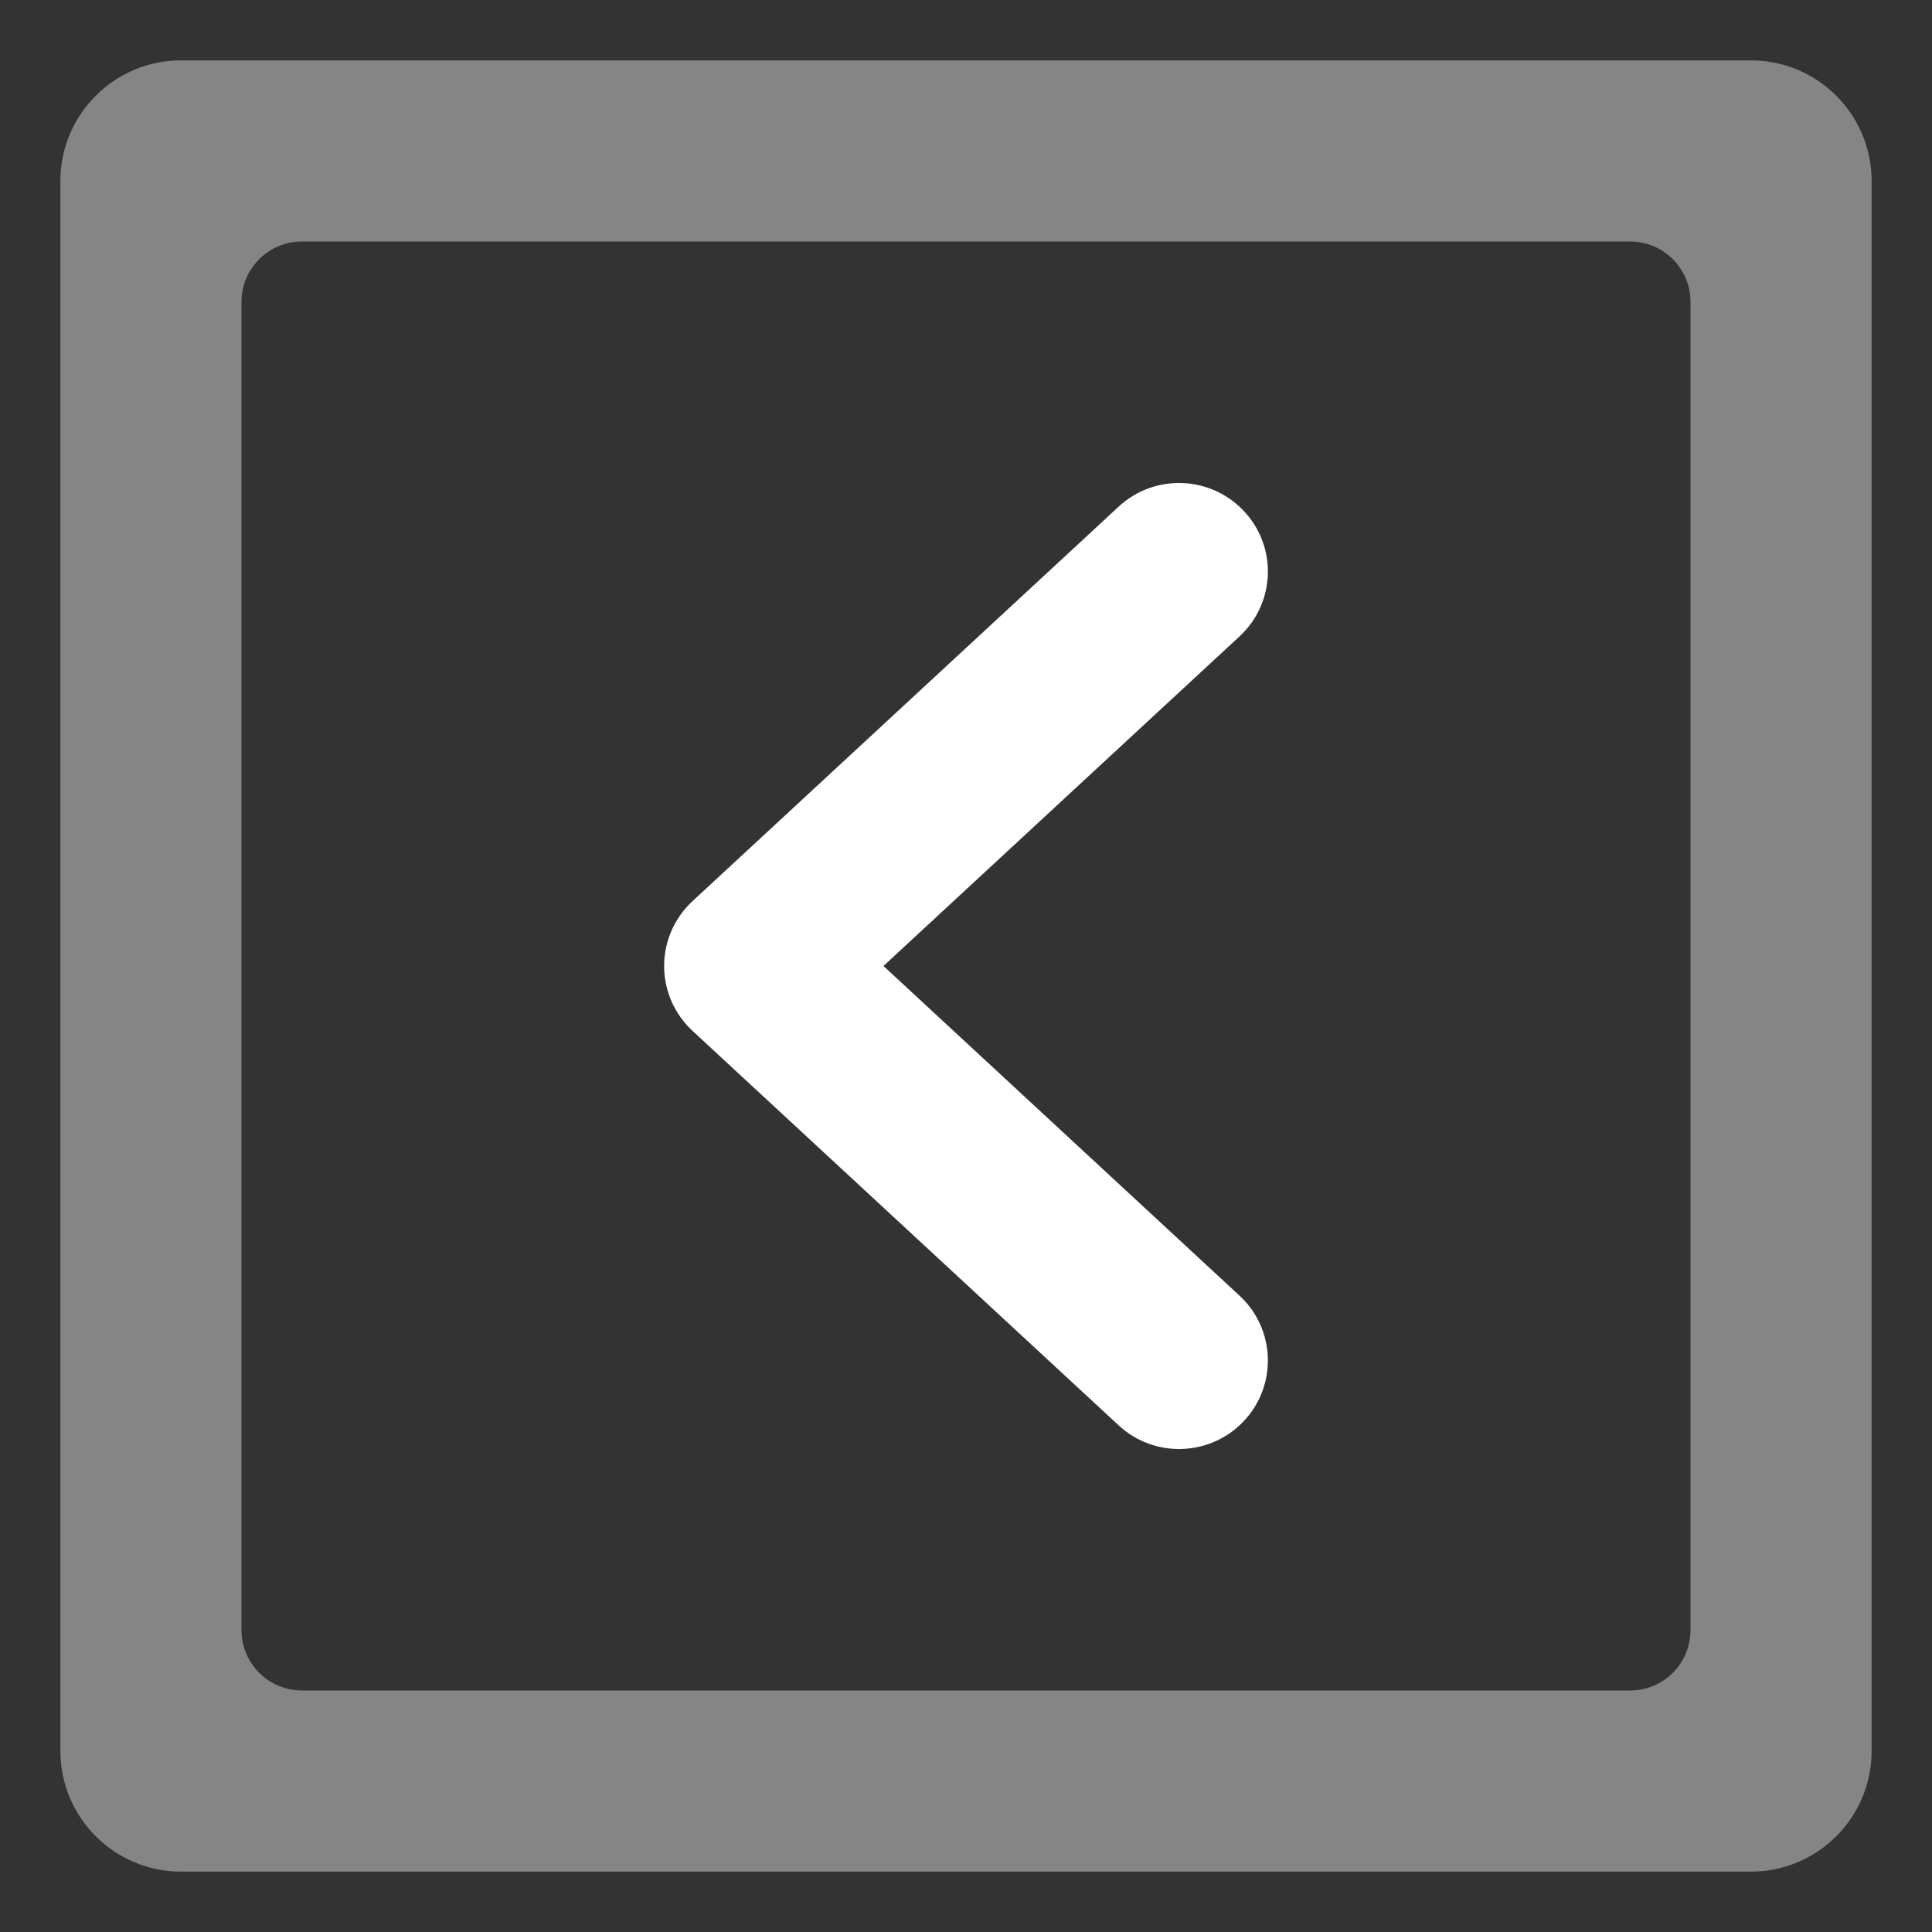 <?xml version="1.0" encoding="UTF-8"?>
<svg width="32px" height="32px" viewBox="0 0 32 32" version="1.1" xmlns="http://www.w3.org/2000/svg" xmlns:xlink="http://www.w3.org/1999/xlink">
    <rect x="0" y="0" width="32" height="32" fill="#333333" stroke="none"/>
    <!-- Generator: Sketch 55.2 (78181) - https://sketchapp.com -->
    <title>wipe</title>
    <desc>Created with Sketch.</desc>
    <g id="wipe" stroke="none" stroke-width="1" fill="none" fill-rule="evenodd">
        <path d="M20.601,8.463 C20.047,7.874 19.12,7.843 18.528,8.392 L11.471,14.925 C11.171,15.202 11,15.592 11,16 C11,16.408 11.171,16.798 11.471,17.075 L18.528,23.608 C19.12,24.157 20.047,24.126 20.601,23.538 C21.16,22.946 21.128,22.01 20.528,21.458 L14.633,16 L15.029,15.633 L20.529,10.542 C21.128,9.989 21.16,9.054 20.601,8.463 Z" id="Fill-408" fill="#FFFFFF"></path>
        <path d="M3,1 L29,1 C30.105,1 31,1.895 31,3 L31,29 C31,30.105 30.105,31 29,31 L3,31 C1.895,31 1,30.105 1,29 L1,3 C1,1.895 1.895,1 3,1 Z M5,4 C4.448,4 4,4.448 4,5 L4,27 C4,27.552 4.448,28 5,28 L27,28 C27.552,28 28,27.552 28,27 L28,5 C28,4.448 27.552,4 27,4 L5,4 Z" id="Combined-Shape" fill-opacity="0.4" fill="#FFFFFF"></path>
    </g>
</svg>